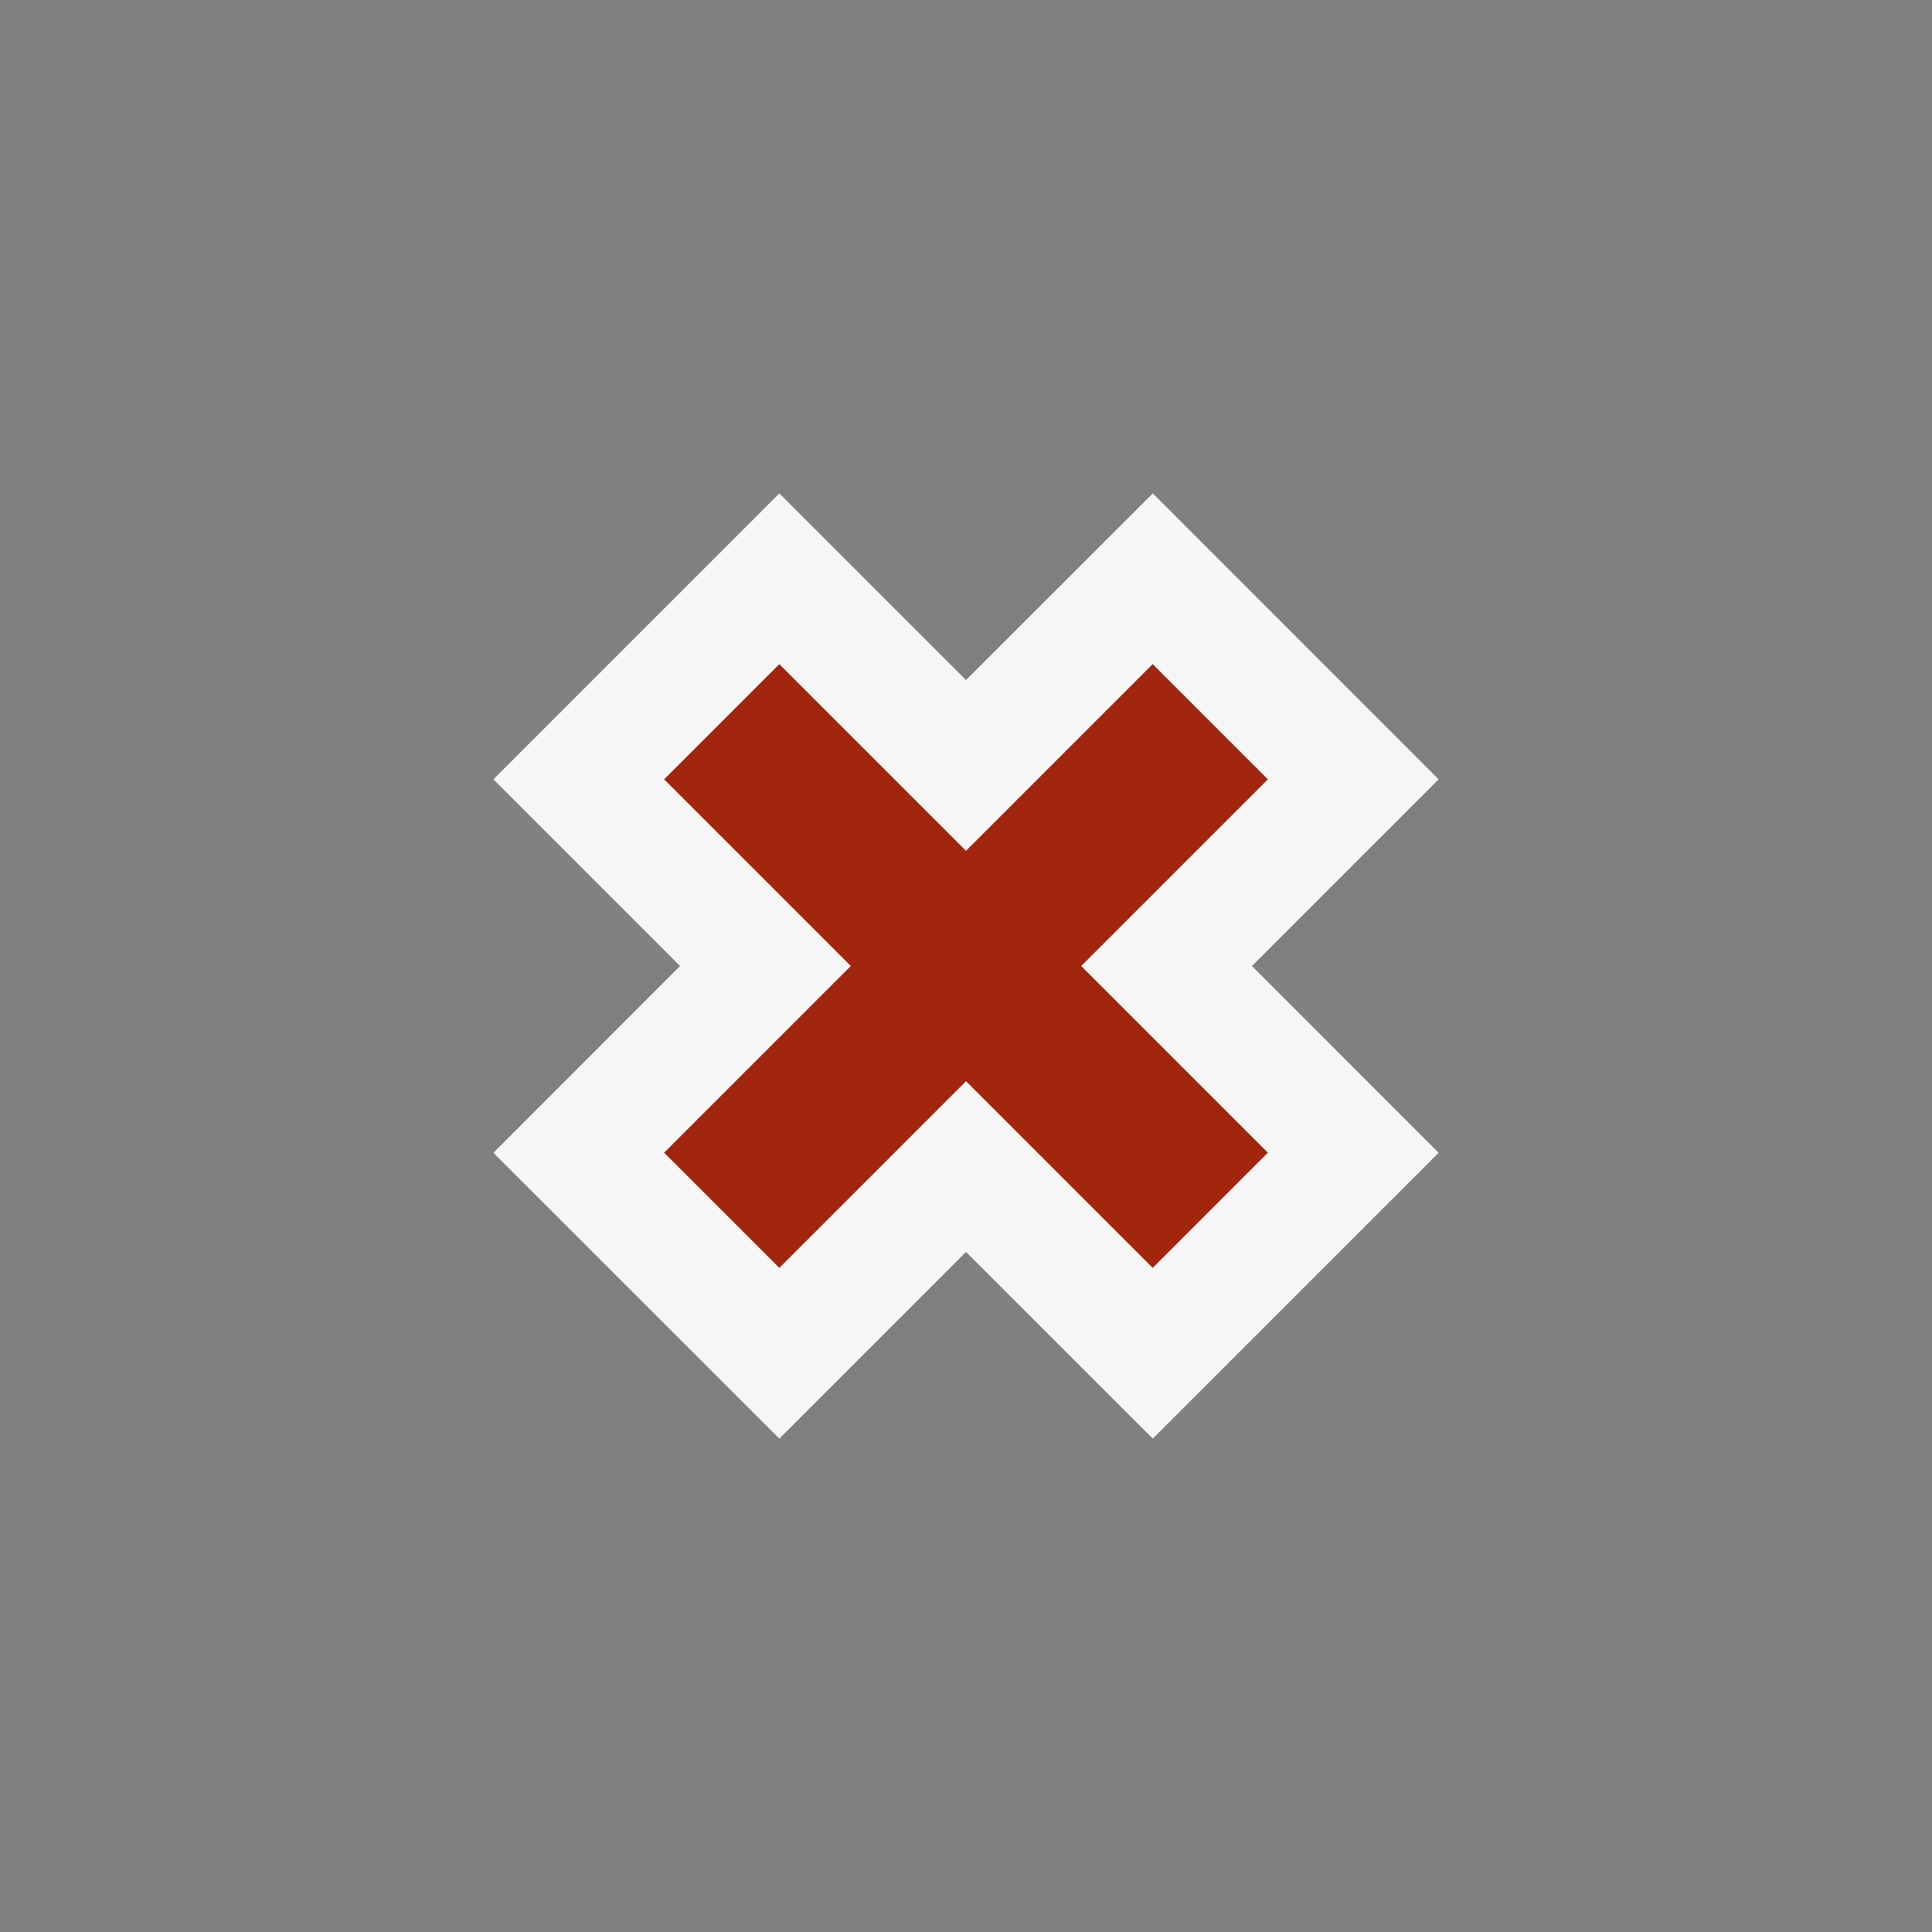 <svg xmlns="http://www.w3.org/2000/svg" viewBox="0 0 16 16"><rect x="0" y="0" width="16" height="16" fill="#808080" stroke="none"/><style>.icon-canvas-transparent{opacity:0;fill:#f6f6f6}.icon-vs-out{fill:#f6f6f6}.icon-vs-action-red{fill:#a1260d}</style><path class="icon-canvas-transparent" d="M16 16H0V0h16v16z" id="canvas"/><path class="icon-vs-out" d="M8 10.368l-1.546 1.546-2.368-2.367L5.632 8 4.086 6.454l2.368-2.368L8 5.632l1.547-1.546 2.367 2.368L10.368 8l1.546 1.547-2.367 2.367L8 10.368z" id="outline"/><path class="icon-vs-action-red" d="M8.954 8L10.5 9.546l-.954.954L8 8.954 6.454 10.5 5.5 9.546 7.046 8 5.5 6.454l.954-.954L8 7.046 9.546 5.5l.954.954L8.954 8z" id="colorAction"/></svg>